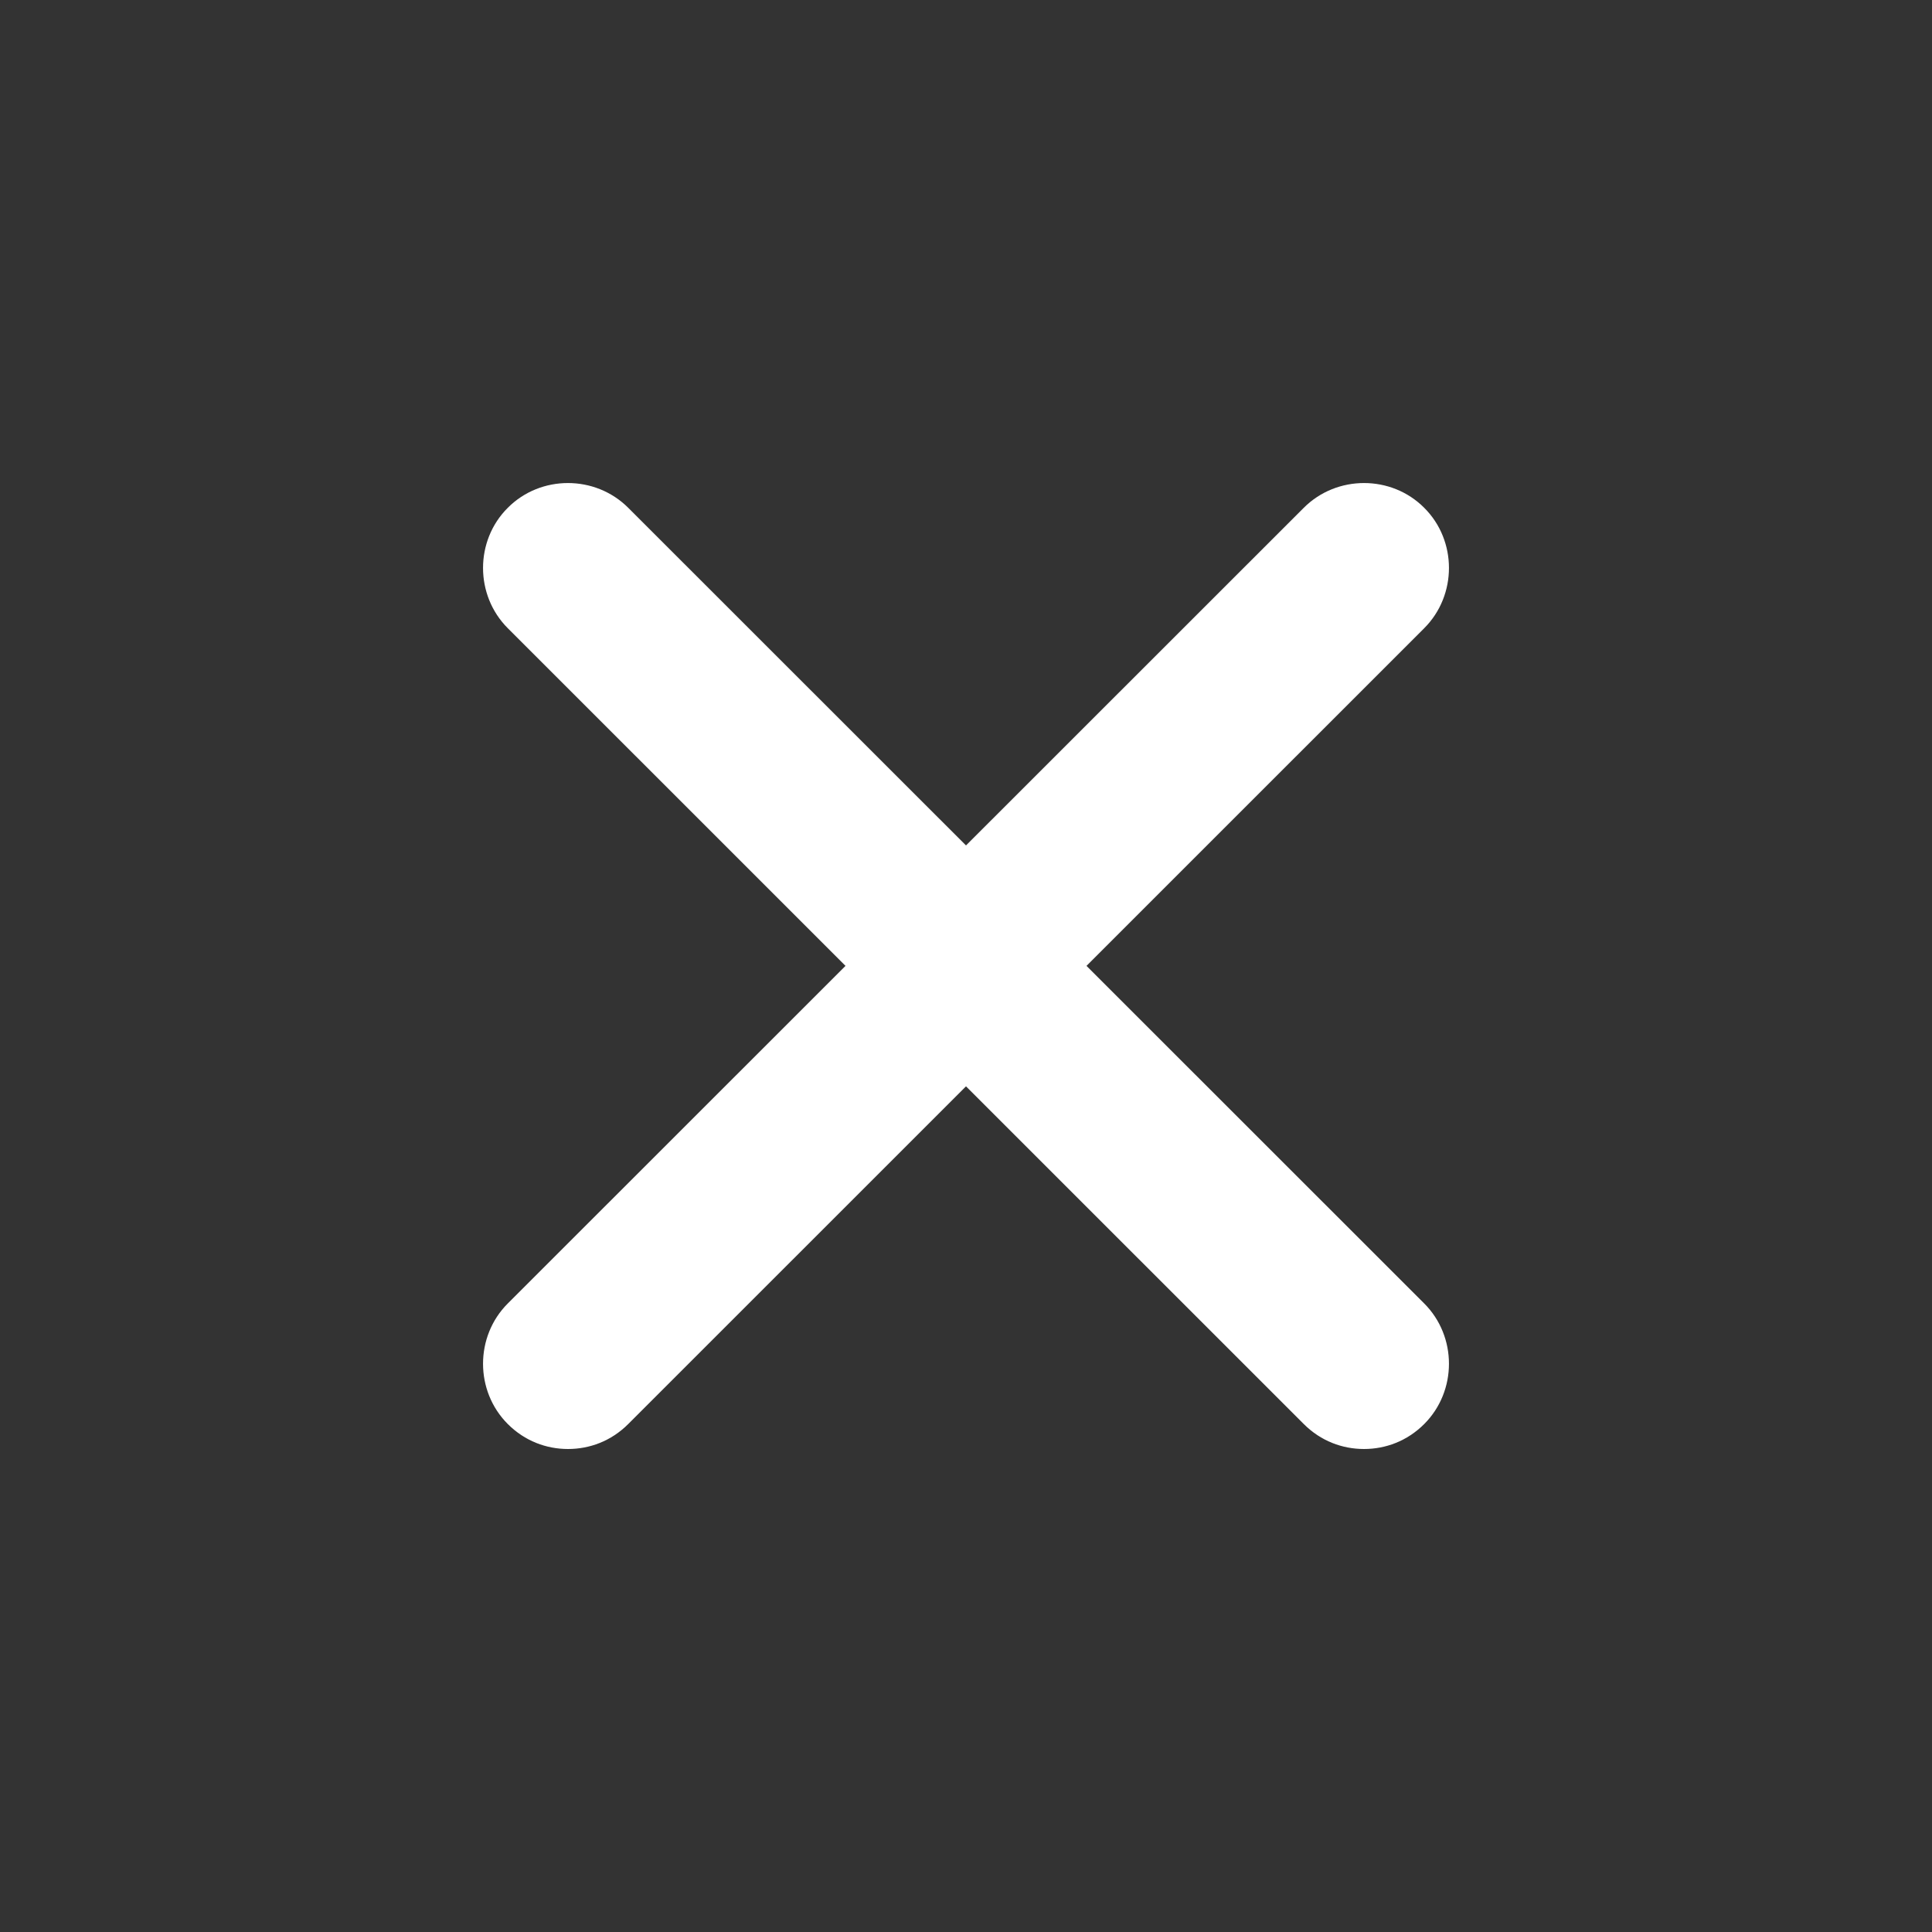 <svg width="12" height="12" viewBox="0 0 12 12" fill="none" xmlns="http://www.w3.org/2000/svg">
<rect x="0" y="0" width="12" height="12" fill="#333333" stroke="none"/>
<path d="M3.528 9C3.394 9 3.26 8.951 3.154 8.845C2.949 8.64 2.949 8.301 3.154 8.096L8.098 3.154C8.303 2.949 8.642 2.949 8.846 3.154C9.051 3.358 9.051 3.697 8.846 3.902L3.902 8.845C3.796 8.951 3.662 9 3.528 9Z" fill="white"/>
<path d="M8.472 9C8.338 9 8.204 8.951 8.098 8.845L3.154 3.902C2.949 3.697 2.949 3.358 3.154 3.154C3.358 2.949 3.697 2.949 3.902 3.154L8.846 8.096C9.051 8.301 9.051 8.64 8.846 8.845C8.74 8.951 8.606 9 8.472 9Z" fill="white"/>
</svg>
